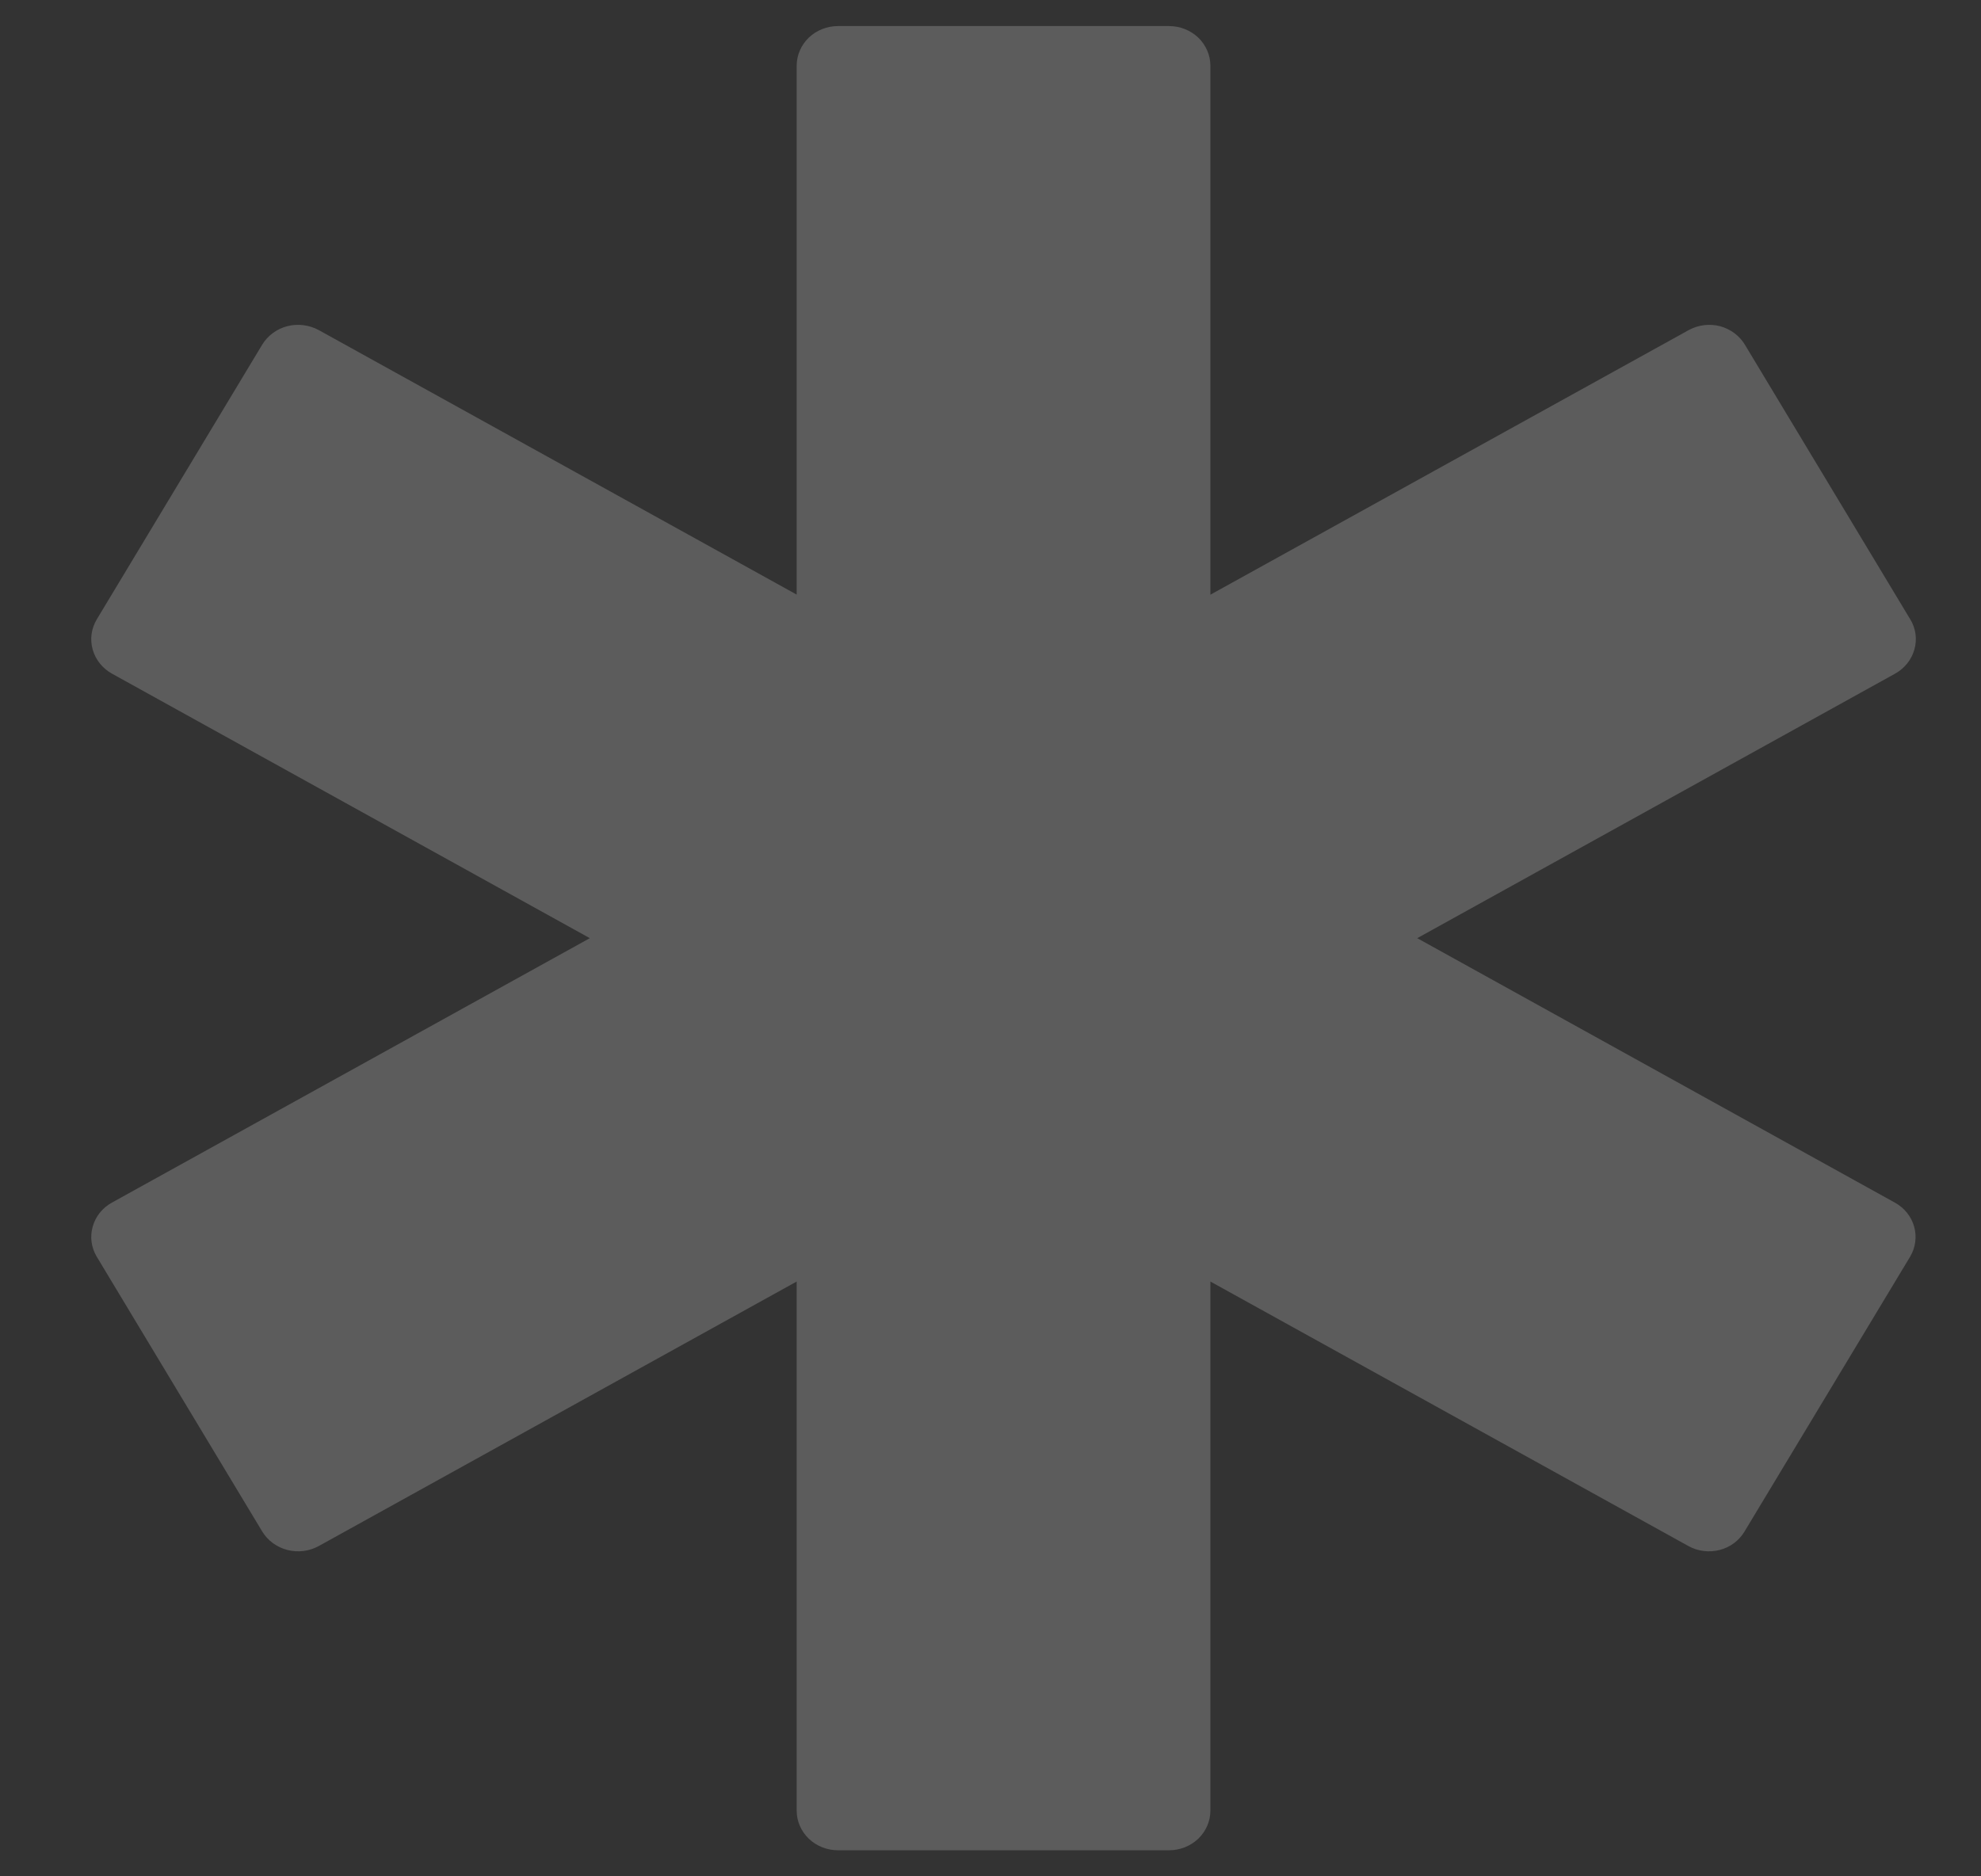 <svg width="19" height="18" viewBox="0 0 19 18" fill="none" xmlns="http://www.w3.org/2000/svg">
<rect x="0" y="0" width="19" height="18" fill="#333333" stroke="none"/>
<path d="M18.177 6.462C18.268 6.411 18.334 6.328 18.361 6.231C18.389 6.133 18.375 6.029 18.322 5.942L16.735 3.306C16.683 3.22 16.597 3.156 16.496 3.129C16.395 3.103 16.287 3.117 16.196 3.167L11.609 5.705V0.63C11.609 0.53 11.567 0.433 11.493 0.361C11.418 0.29 11.318 0.25 11.212 0.25H8.038C7.932 0.25 7.832 0.29 7.757 0.361C7.683 0.433 7.641 0.53 7.641 0.63V5.704L3.058 3.167C2.966 3.117 2.858 3.103 2.756 3.129C2.655 3.155 2.568 3.219 2.515 3.306L0.928 5.942C0.876 6.029 0.861 6.133 0.889 6.231C0.916 6.328 0.982 6.411 1.073 6.462L5.657 9L1.073 11.537C0.982 11.587 0.916 11.67 0.889 11.768C0.861 11.865 0.876 11.969 0.928 12.056L2.515 14.692C2.568 14.779 2.655 14.843 2.756 14.869C2.858 14.895 2.966 14.882 3.058 14.831L7.641 12.294V17.37C7.641 17.471 7.683 17.567 7.757 17.639C7.832 17.71 7.932 17.75 8.038 17.75H11.212C11.318 17.75 11.418 17.71 11.493 17.639C11.567 17.567 11.609 17.471 11.609 17.37V12.294L16.193 14.831C16.284 14.882 16.392 14.895 16.494 14.869C16.595 14.843 16.68 14.779 16.732 14.692L18.32 12.056C18.372 11.969 18.386 11.865 18.359 11.768C18.332 11.67 18.265 11.587 18.174 11.537L13.593 9L18.177 6.462Z" fill="white" fill-opacity="0.2"/>
</svg>
